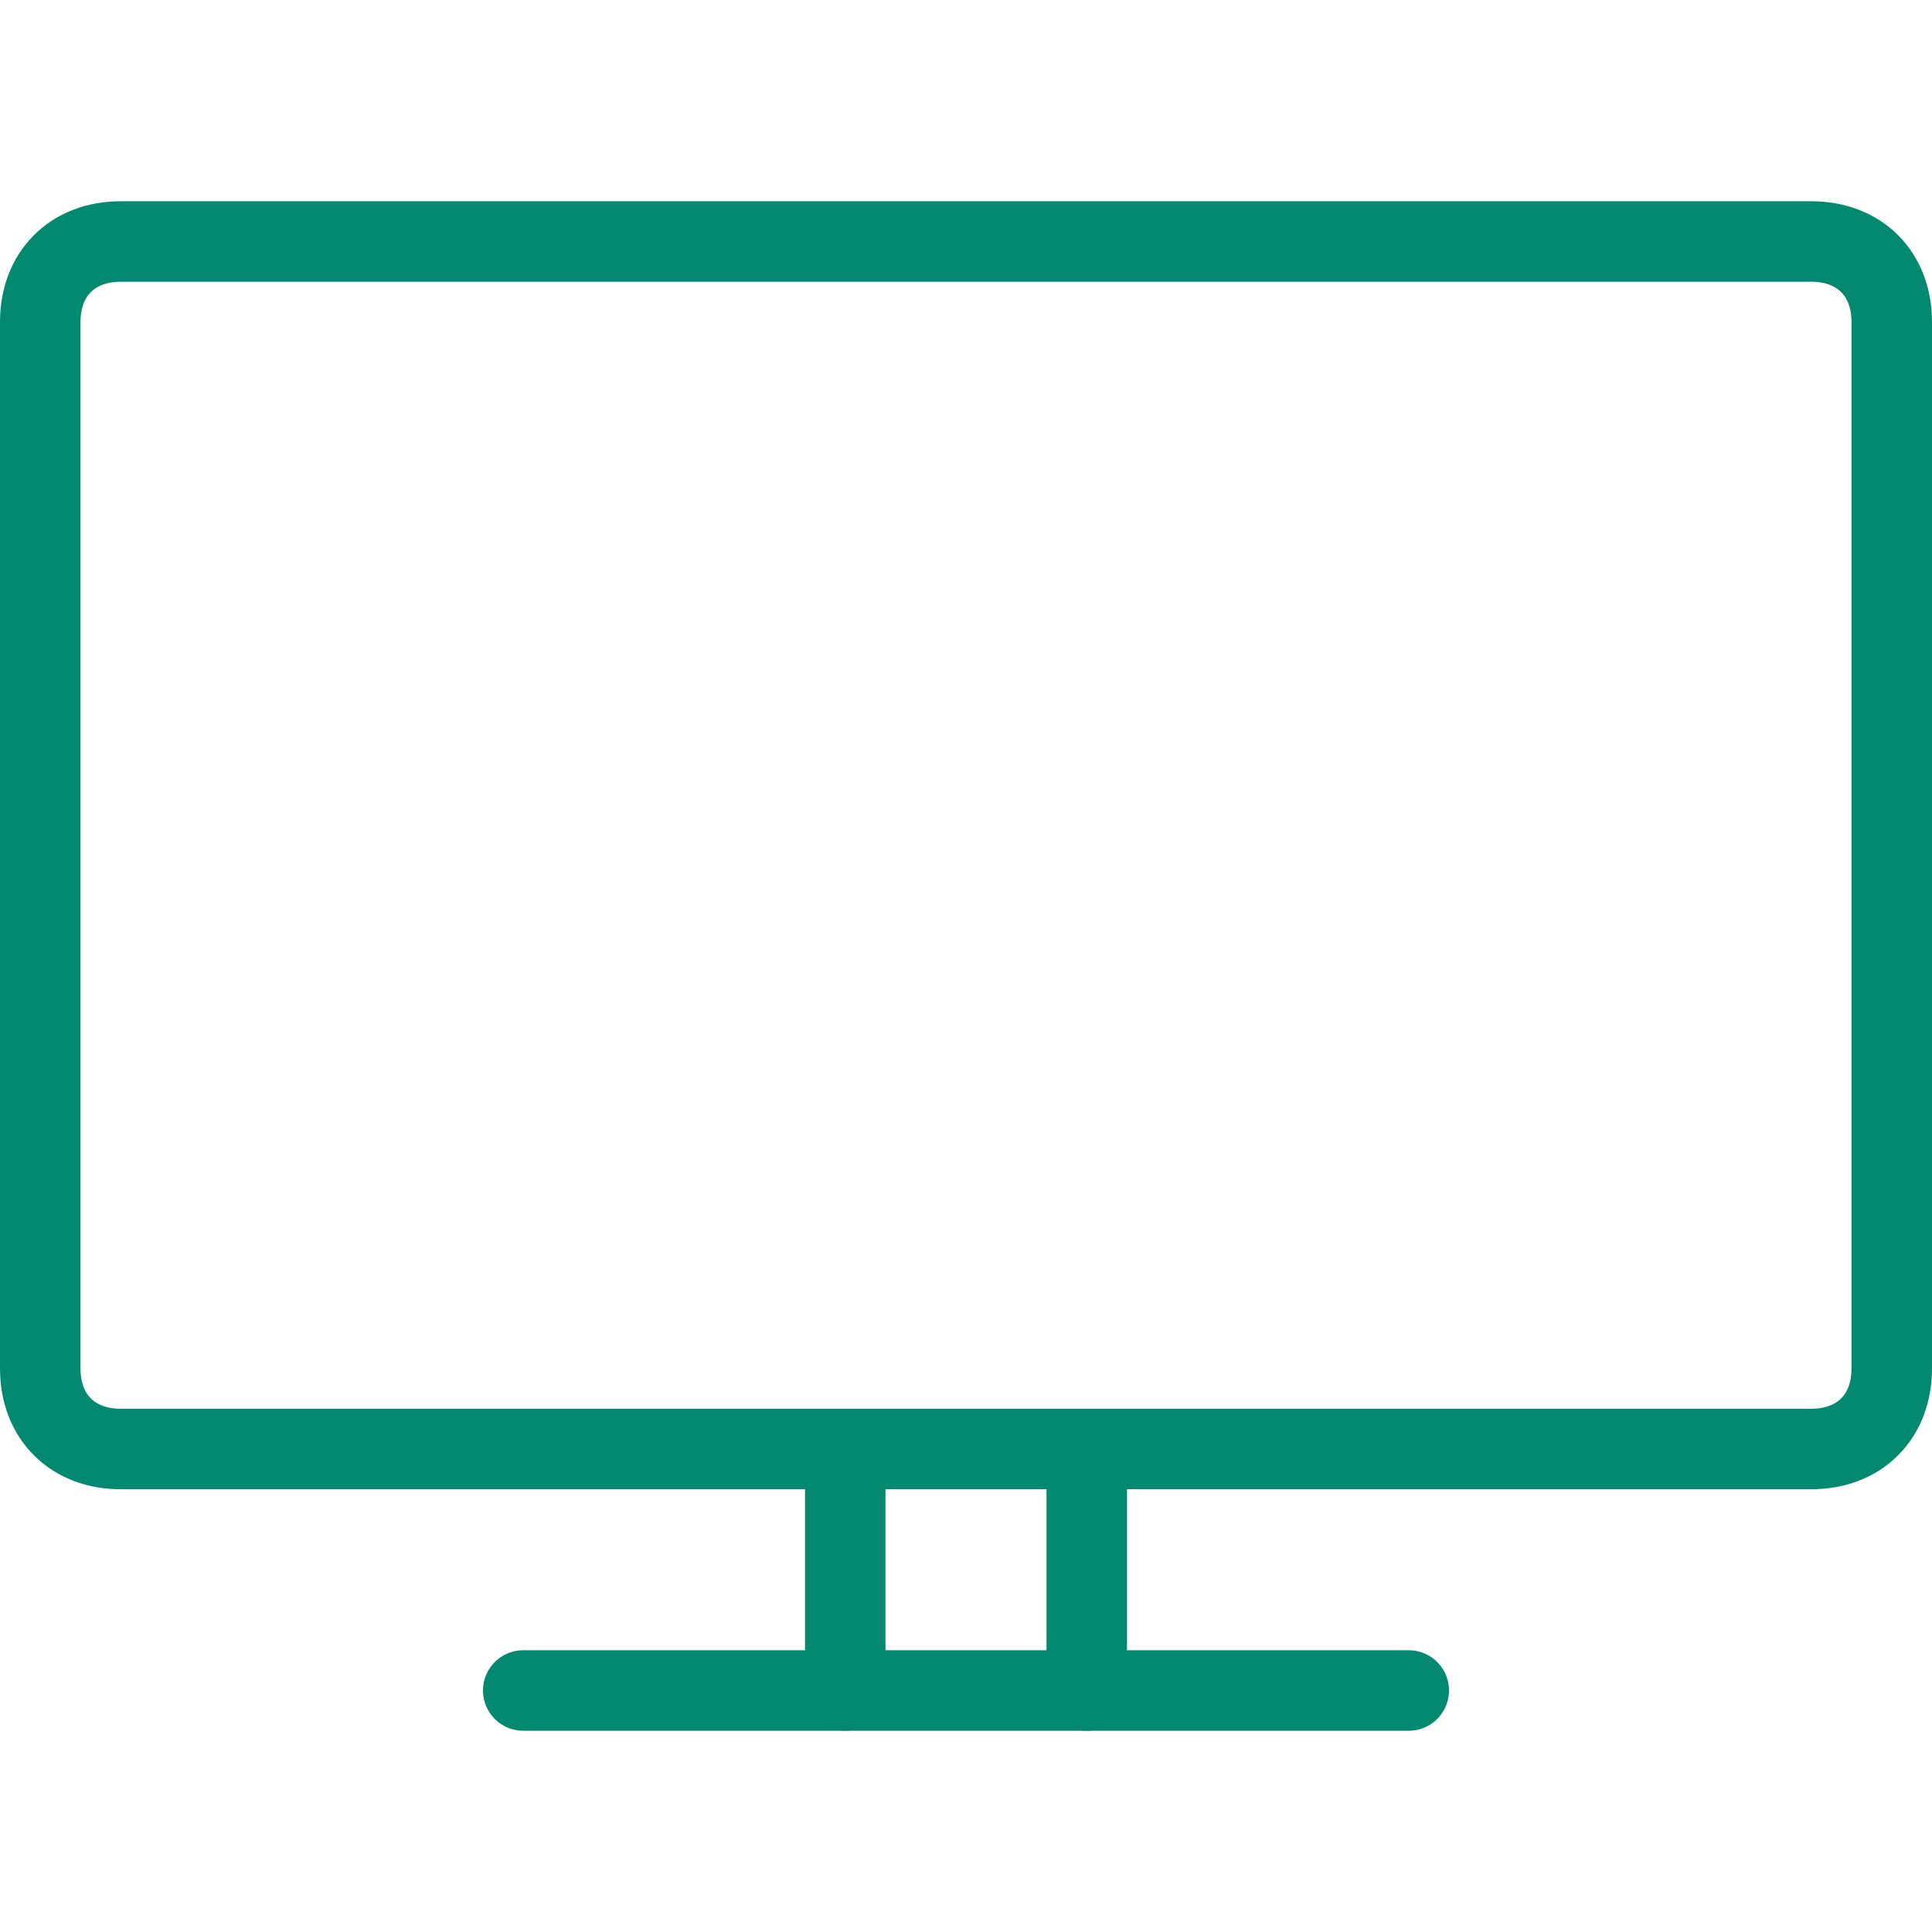 <?xml version="1.0" encoding="utf-8"?>
<!-- Generator: Adobe Illustrator 22.1.0, SVG Export Plug-In . SVG Version: 6.00 Build 0)  -->
<svg version="1.1" id="Layer_1" xmlns="http://www.w3.org/2000/svg" xmlns:xlink="http://www.w3.org/1999/xlink" x="0px" y="0px"
	 viewBox="0 0 24 24" style="enable-background:new 0 0 24 24;" xml:space="preserve">
<style type="text/css">
	.st0{fill:none;stroke:#028970;stroke-linecap:round;stroke-linejoin:round;}
</style>
<title>screen-1</title>
<path class="st0" d="M1.5,3h21c0.6,0,1,0.4,1,1v13c0,0.6-0.4,1-1,1h-21c-0.6,0-1-0.4-1-1V4C0.5,3.4,0.9,3,1.5,3z"/>
<line class="st0" x1="6.5" y1="21" x2="17.5" y2="21"/>
<line class="st0" x1="10.5" y1="18" x2="10.5" y2="21"/>
<line class="st0" x1="13.5" y1="18" x2="13.5" y2="21"/>
</svg>
